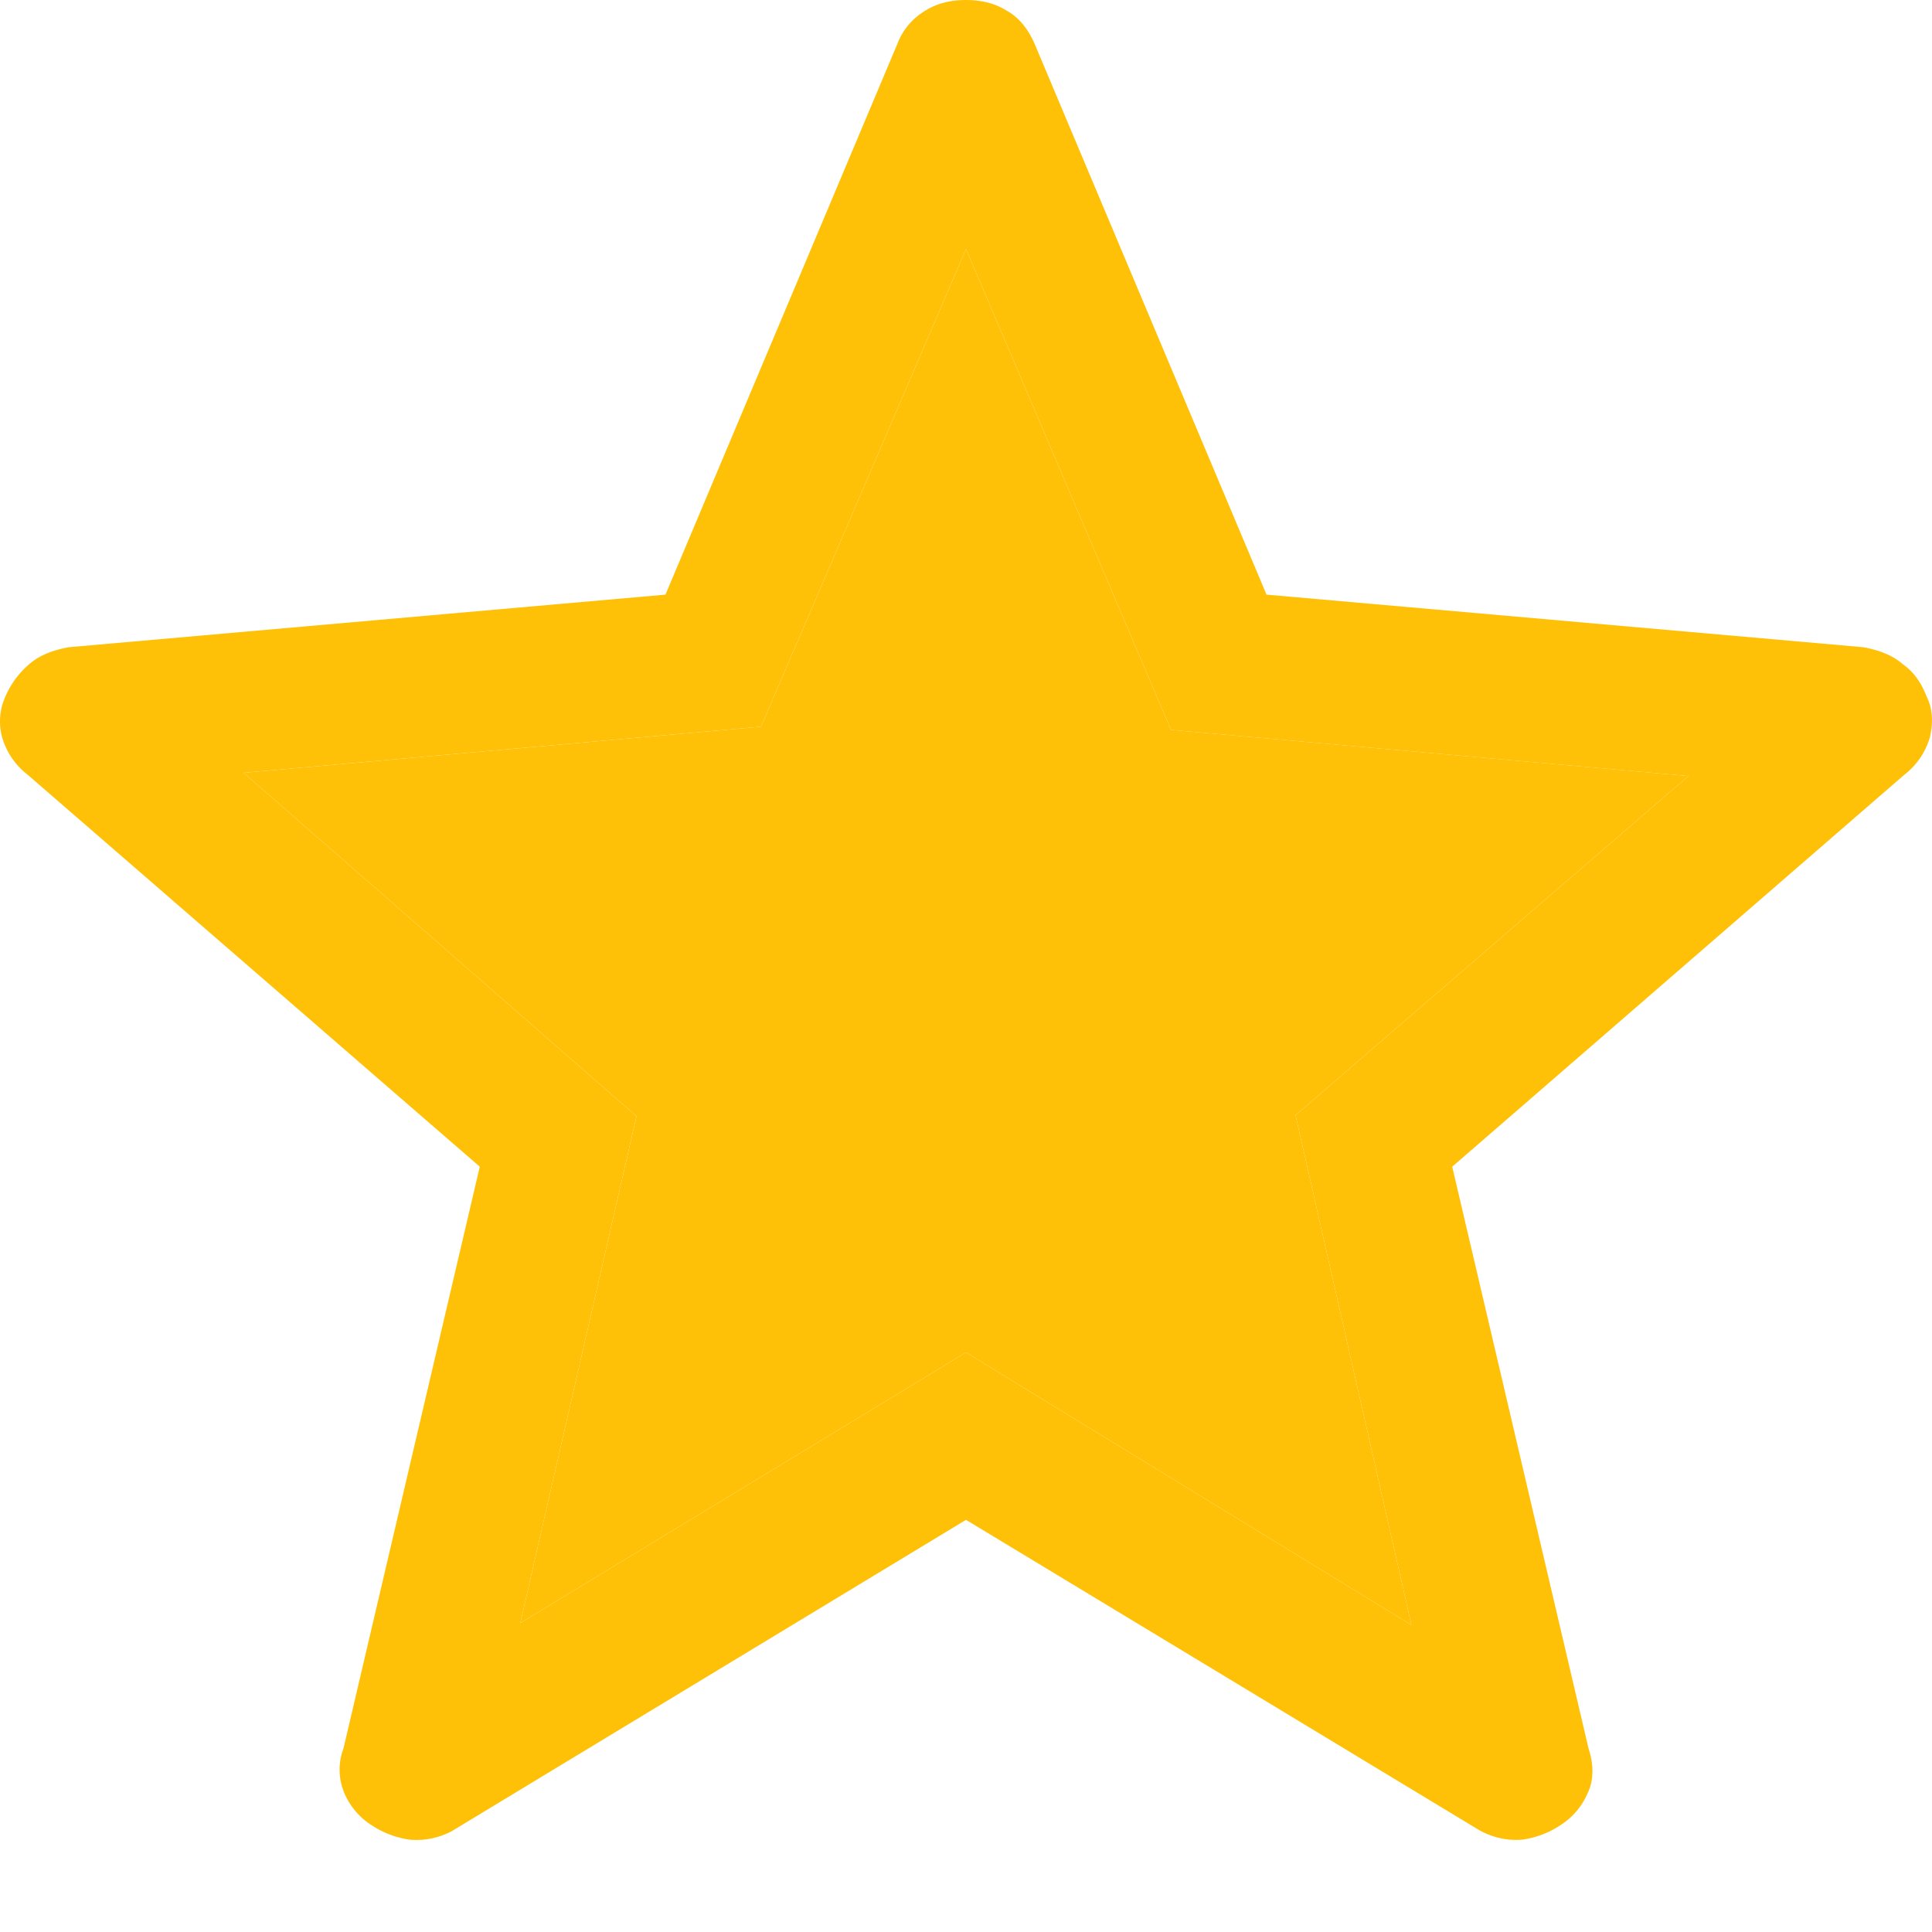 <svg xmlns="http://www.w3.org/2000/svg" width="18" height="18" fill="none"><path fill="#FFC107" d="M4.85 15.12 9 12.6l4.15 2.54-1.08-4.75 3.66-3.16-4.82-.43L9 2.32 7.09 6.77l-4.82.43 3.66 3.2-1.08 4.71ZM9 14.16l-4.79 2.9a.7.7 0 0 1-.39.08.85.85 0 0 1-.35-.13.66.66 0 0 1-.26-.3.56.56 0 0 1-.01-.42l1.27-5.42L.26 7.22a.68.68 0 0 1-.24-.35.56.56 0 0 1 .03-.38.82.82 0 0 1 .22-.3c.09-.08.21-.13.37-.16l5.56-.49L8.36.41A.61.61 0 0 1 8.62.1C8.73.03 8.86 0 9 0s.27.03.38.1c.11.06.2.17.26.31l2.16 5.13 5.56.49c.16.03.28.08.37.16.1.07.17.17.22.3.06.12.06.25.03.38a.68.68 0 0 1-.24.35l-4.21 3.65 1.27 5.42c.05.15.05.3-.01.42a.66.66 0 0 1-.26.3.85.85 0 0 1-.35.13.7.7 0 0 1-.4-.09L9 14.16Z"/><path fill="#FFC107" d="M4.85 15.12 9 12.6l4.15 2.54-1.08-4.75 3.66-3.16-4.82-.43L9 2.32 7.09 6.77l-4.82.43 3.66 3.2-1.08 4.71Z"/></svg>
